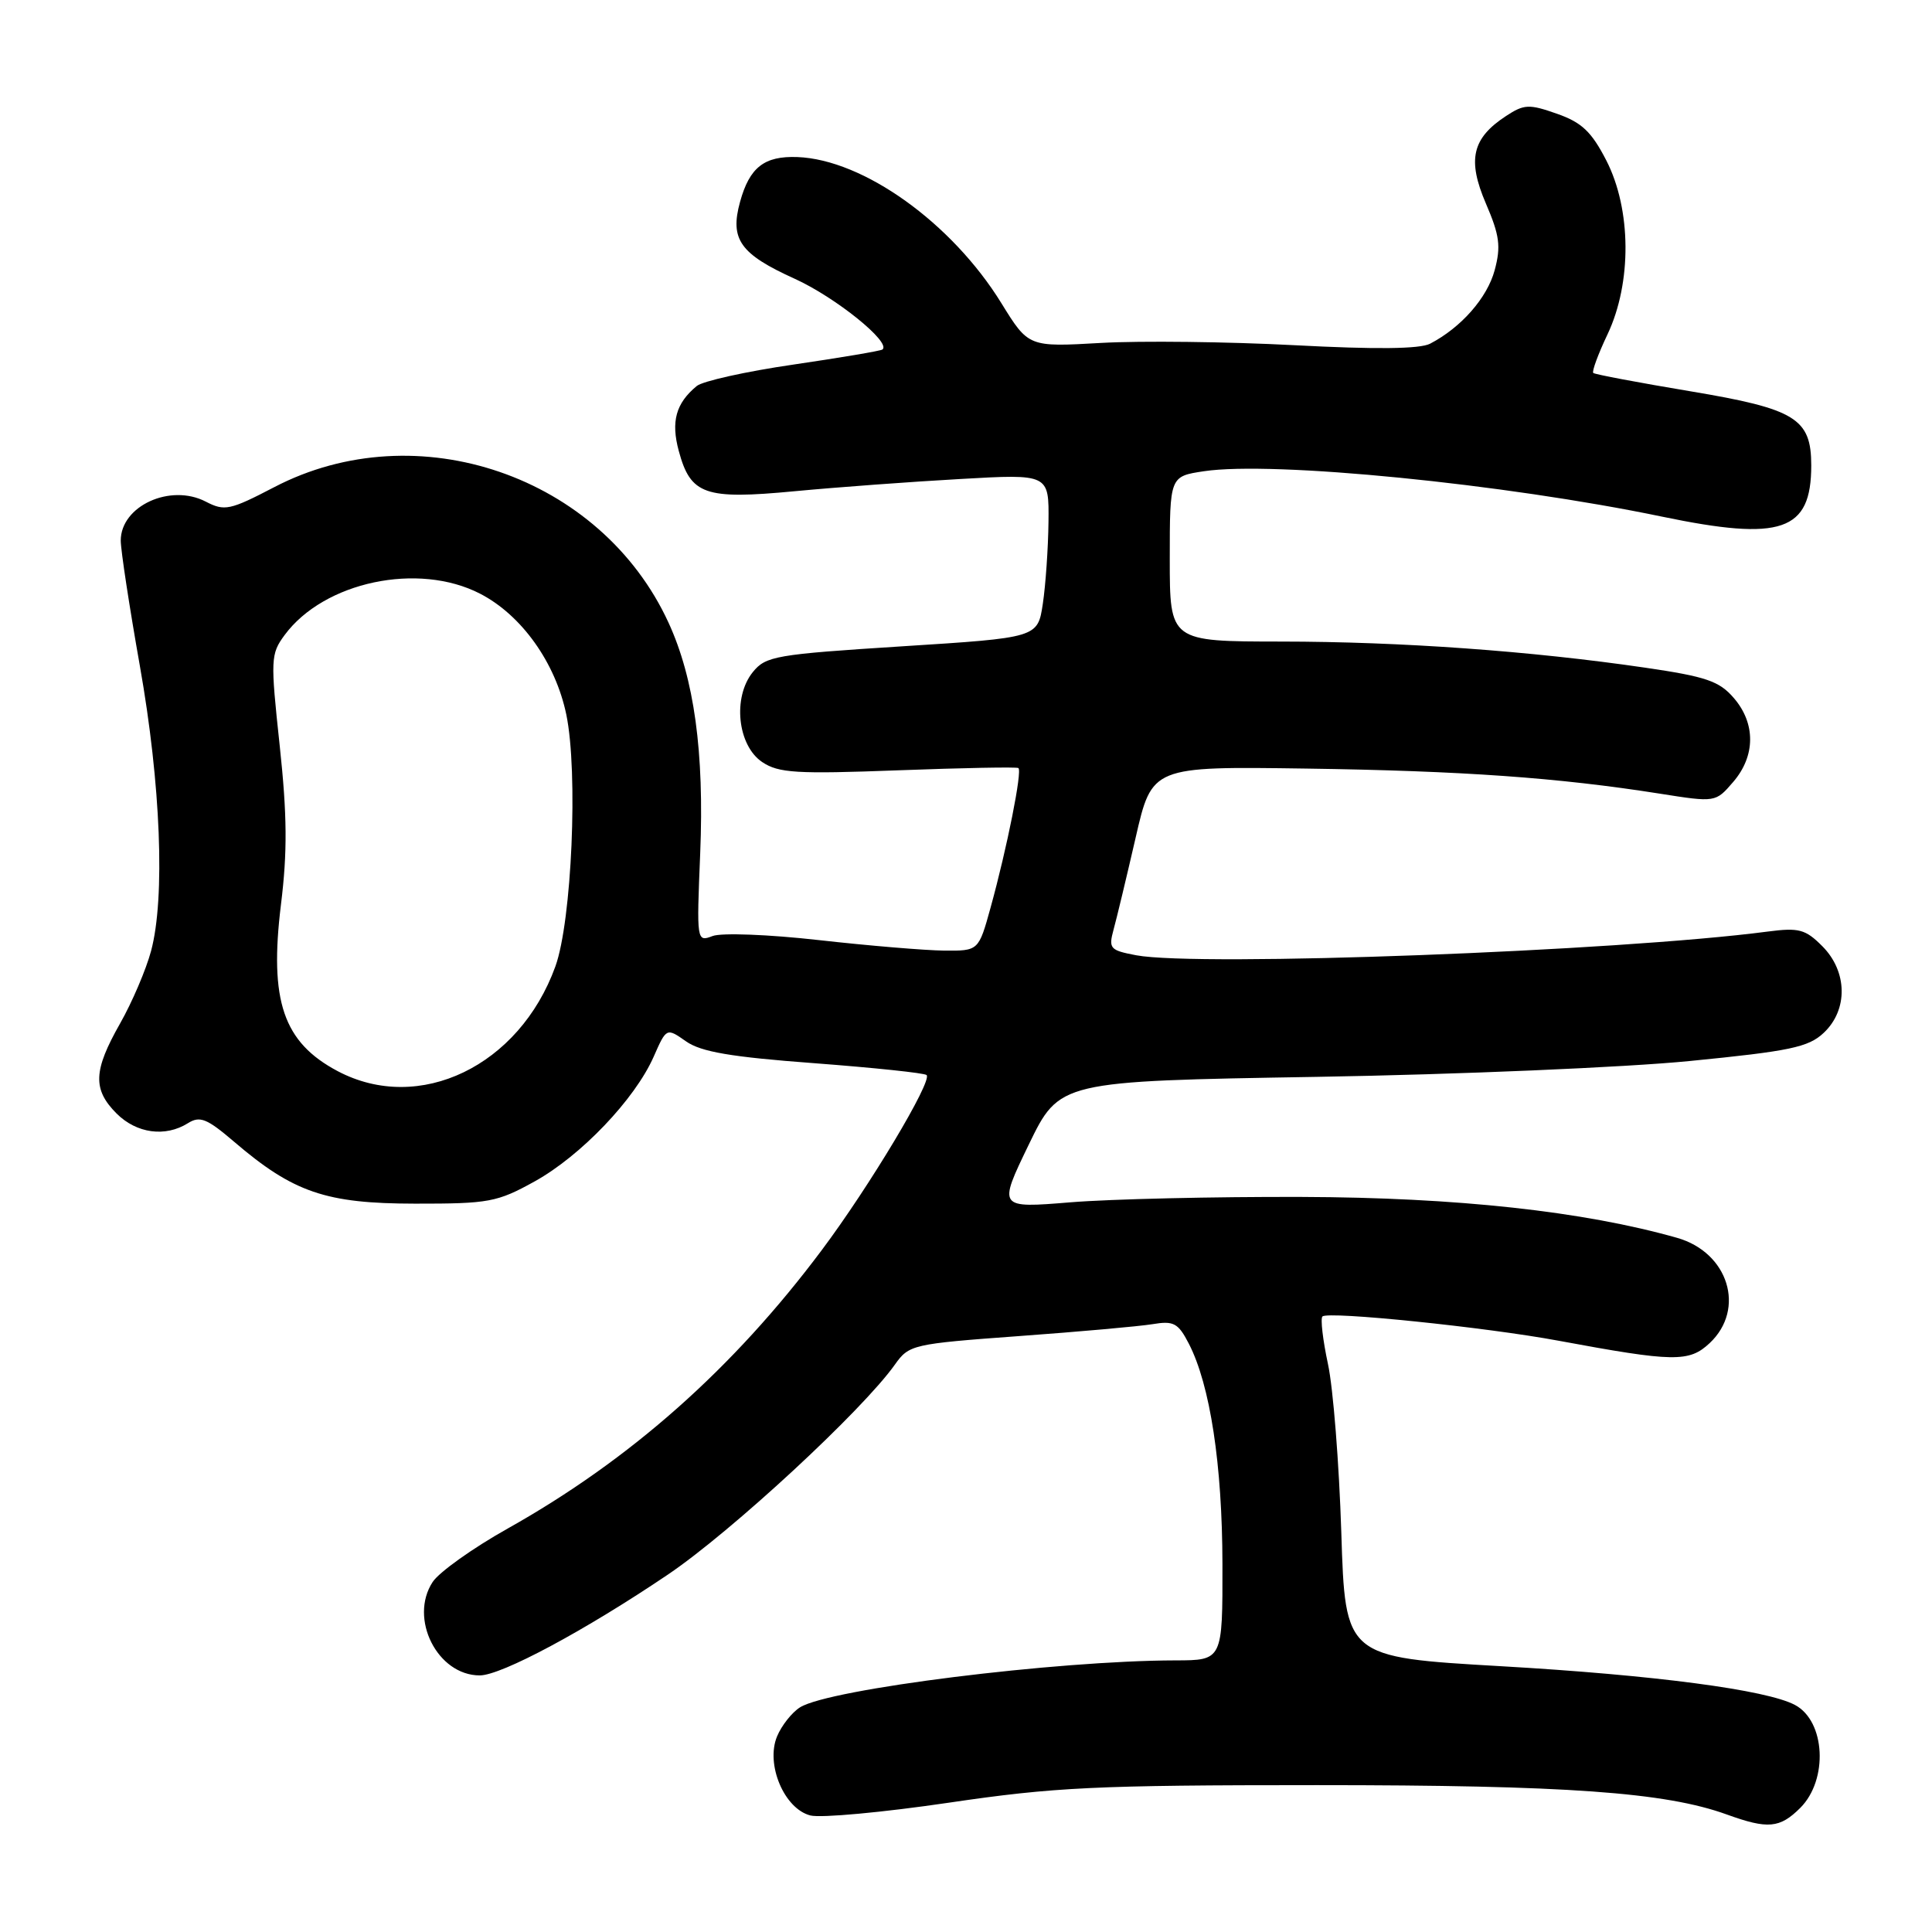 <?xml version="1.0" encoding="UTF-8" standalone="no"?>
<!DOCTYPE svg PUBLIC "-//W3C//DTD SVG 1.1//EN" "http://www.w3.org/Graphics/SVG/1.1/DTD/svg11.dtd" >
<svg xmlns="http://www.w3.org/2000/svg" xmlns:xlink="http://www.w3.org/1999/xlink" version="1.1" viewBox="0 0 256 256">
 <g >
 <path fill="currentColor"
d=" M 238.55 239.55 C 242.27 235.82 241.88 228.07 237.85 225.92 C 234.10 223.91 219.19 221.95 198.87 220.78 C 178.25 219.59 178.25 219.59 177.73 203.05 C 177.44 193.95 176.65 183.90 175.96 180.73 C 175.28 177.55 174.95 174.72 175.23 174.44 C 175.95 173.71 196.88 175.86 206.50 177.65 C 221.82 180.49 223.81 180.53 226.55 177.96 C 231.35 173.44 229.02 165.95 222.22 164.02 C 209.82 160.50 193.05 158.67 172.50 158.60 C 160.95 158.56 147.17 158.88 141.87 159.31 C 132.24 160.10 132.24 160.10 136.31 151.68 C 140.39 143.26 140.39 143.26 174.44 142.69 C 193.17 142.38 215.43 141.43 223.90 140.59 C 237.18 139.28 239.62 138.77 241.65 136.86 C 244.90 133.81 244.81 128.72 241.46 125.37 C 239.22 123.12 238.36 122.90 234.21 123.44 C 214.44 126.04 158.81 128.12 150.56 126.58 C 147.08 125.92 146.87 125.69 147.55 123.19 C 147.96 121.71 149.27 116.24 150.47 111.03 C 152.64 101.55 152.64 101.55 173.07 101.84 C 193.77 102.14 206.47 103.04 219.91 105.16 C 227.32 106.33 227.32 106.33 229.66 103.61 C 232.62 100.17 232.65 95.86 229.74 92.49 C 227.82 90.25 226.07 89.65 217.99 88.47 C 202.87 86.26 185.65 85.02 169.75 85.01 C 155.00 85.00 155.00 85.00 155.00 74.06 C 155.00 63.12 155.00 63.12 159.53 62.44 C 168.70 61.07 199.28 64.10 220.24 68.46 C 236.07 71.75 240.00 70.40 240.00 61.68 C 240.00 55.45 237.93 54.18 224.00 51.85 C 217.12 50.70 211.33 49.61 211.12 49.42 C 210.91 49.23 211.76 46.92 213.01 44.29 C 216.24 37.46 216.17 27.75 212.85 21.27 C 210.88 17.44 209.59 16.22 206.30 15.07 C 202.61 13.77 201.95 13.80 199.56 15.37 C 195.05 18.32 194.40 21.17 196.89 26.97 C 198.71 31.20 198.90 32.65 198.05 35.81 C 197.06 39.47 193.62 43.39 189.50 45.54 C 188.15 46.25 182.29 46.31 171.50 45.74 C 162.70 45.28 151.18 45.14 145.89 45.44 C 136.28 45.99 136.28 45.99 132.68 40.16 C 126.12 29.53 114.40 21.14 105.65 20.81 C 101.27 20.65 99.32 22.17 98.06 26.75 C 96.69 31.72 98.06 33.66 105.33 36.95 C 110.73 39.41 118.13 45.37 116.93 46.31 C 116.69 46.50 111.38 47.39 105.12 48.31 C 98.86 49.22 93.10 50.50 92.32 51.15 C 89.55 53.44 88.89 55.86 89.94 59.75 C 91.51 65.57 93.39 66.22 105.29 65.09 C 110.90 64.56 120.79 63.83 127.25 63.47 C 139.00 62.80 139.00 62.80 138.93 69.15 C 138.89 72.64 138.55 77.53 138.18 80.00 C 137.50 84.50 137.50 84.50 119.55 85.64 C 102.77 86.71 101.47 86.93 99.75 89.06 C 97.05 92.40 97.72 98.78 101.00 100.98 C 103.17 102.43 105.52 102.58 119.00 102.07 C 127.53 101.75 134.70 101.61 134.94 101.77 C 135.48 102.11 133.45 112.32 131.26 120.25 C 129.67 126.00 129.67 126.00 125.09 125.96 C 122.56 125.93 115.11 125.31 108.52 124.57 C 101.87 123.82 95.60 123.58 94.42 124.03 C 92.31 124.83 92.30 124.75 92.78 113.08 C 93.33 99.66 91.99 89.91 88.58 82.50 C 79.63 63.05 55.27 54.68 36.34 64.55 C 30.46 67.61 29.76 67.76 27.27 66.47 C 22.57 64.03 16.00 67.04 16.00 71.63 C 16.00 72.90 17.14 80.37 18.53 88.22 C 21.31 103.91 21.90 118.97 20.02 126.00 C 19.36 128.47 17.51 132.80 15.91 135.62 C 12.36 141.87 12.26 144.35 15.45 147.55 C 18.10 150.19 21.90 150.71 24.90 148.83 C 26.49 147.83 27.42 148.21 31.00 151.27 C 38.87 158.01 43.18 159.48 55.00 159.49 C 64.77 159.50 65.87 159.30 70.85 156.54 C 76.98 153.14 84.12 145.66 86.61 140.03 C 88.31 136.17 88.31 136.17 90.91 137.99 C 92.89 139.38 96.87 140.06 107.90 140.88 C 115.82 141.48 122.51 142.18 122.78 142.45 C 123.57 143.24 115.19 157.24 108.87 165.67 C 97.14 181.35 83.52 193.42 67.27 202.54 C 62.65 205.13 58.18 208.32 57.33 209.62 C 54.16 214.46 57.96 222.00 63.57 222.00 C 66.43 222.00 77.51 216.06 88.50 208.64 C 96.91 202.96 114.28 186.89 118.59 180.80 C 120.45 178.18 120.92 178.07 135.00 177.04 C 142.97 176.46 150.94 175.75 152.71 175.46 C 155.52 174.99 156.11 175.30 157.53 178.05 C 160.35 183.52 161.96 194.08 161.98 207.25 C 162.00 220.00 162.00 220.00 155.75 220.01 C 139.98 220.04 109.90 223.79 106.01 226.23 C 104.94 226.90 103.56 228.64 102.96 230.09 C 101.43 233.79 103.92 239.69 107.39 240.56 C 108.77 240.91 117.01 240.15 125.70 238.87 C 139.75 236.80 145.16 236.54 174.50 236.54 C 207.52 236.54 220.67 237.48 228.81 240.43 C 234.26 242.40 235.83 242.26 238.55 239.55 Z  M 44.76 141.94 C 37.53 138.12 35.66 132.62 37.23 119.85 C 38.09 112.88 38.05 108.01 37.06 98.78 C 35.83 87.35 35.86 86.66 37.72 84.14 C 42.94 77.08 55.43 74.44 63.62 78.67 C 69.12 81.51 73.61 87.81 75.04 94.69 C 76.62 102.32 75.77 122.03 73.59 128.06 C 68.82 141.25 55.56 147.64 44.76 141.94 Z "/>
</g>
</svg>